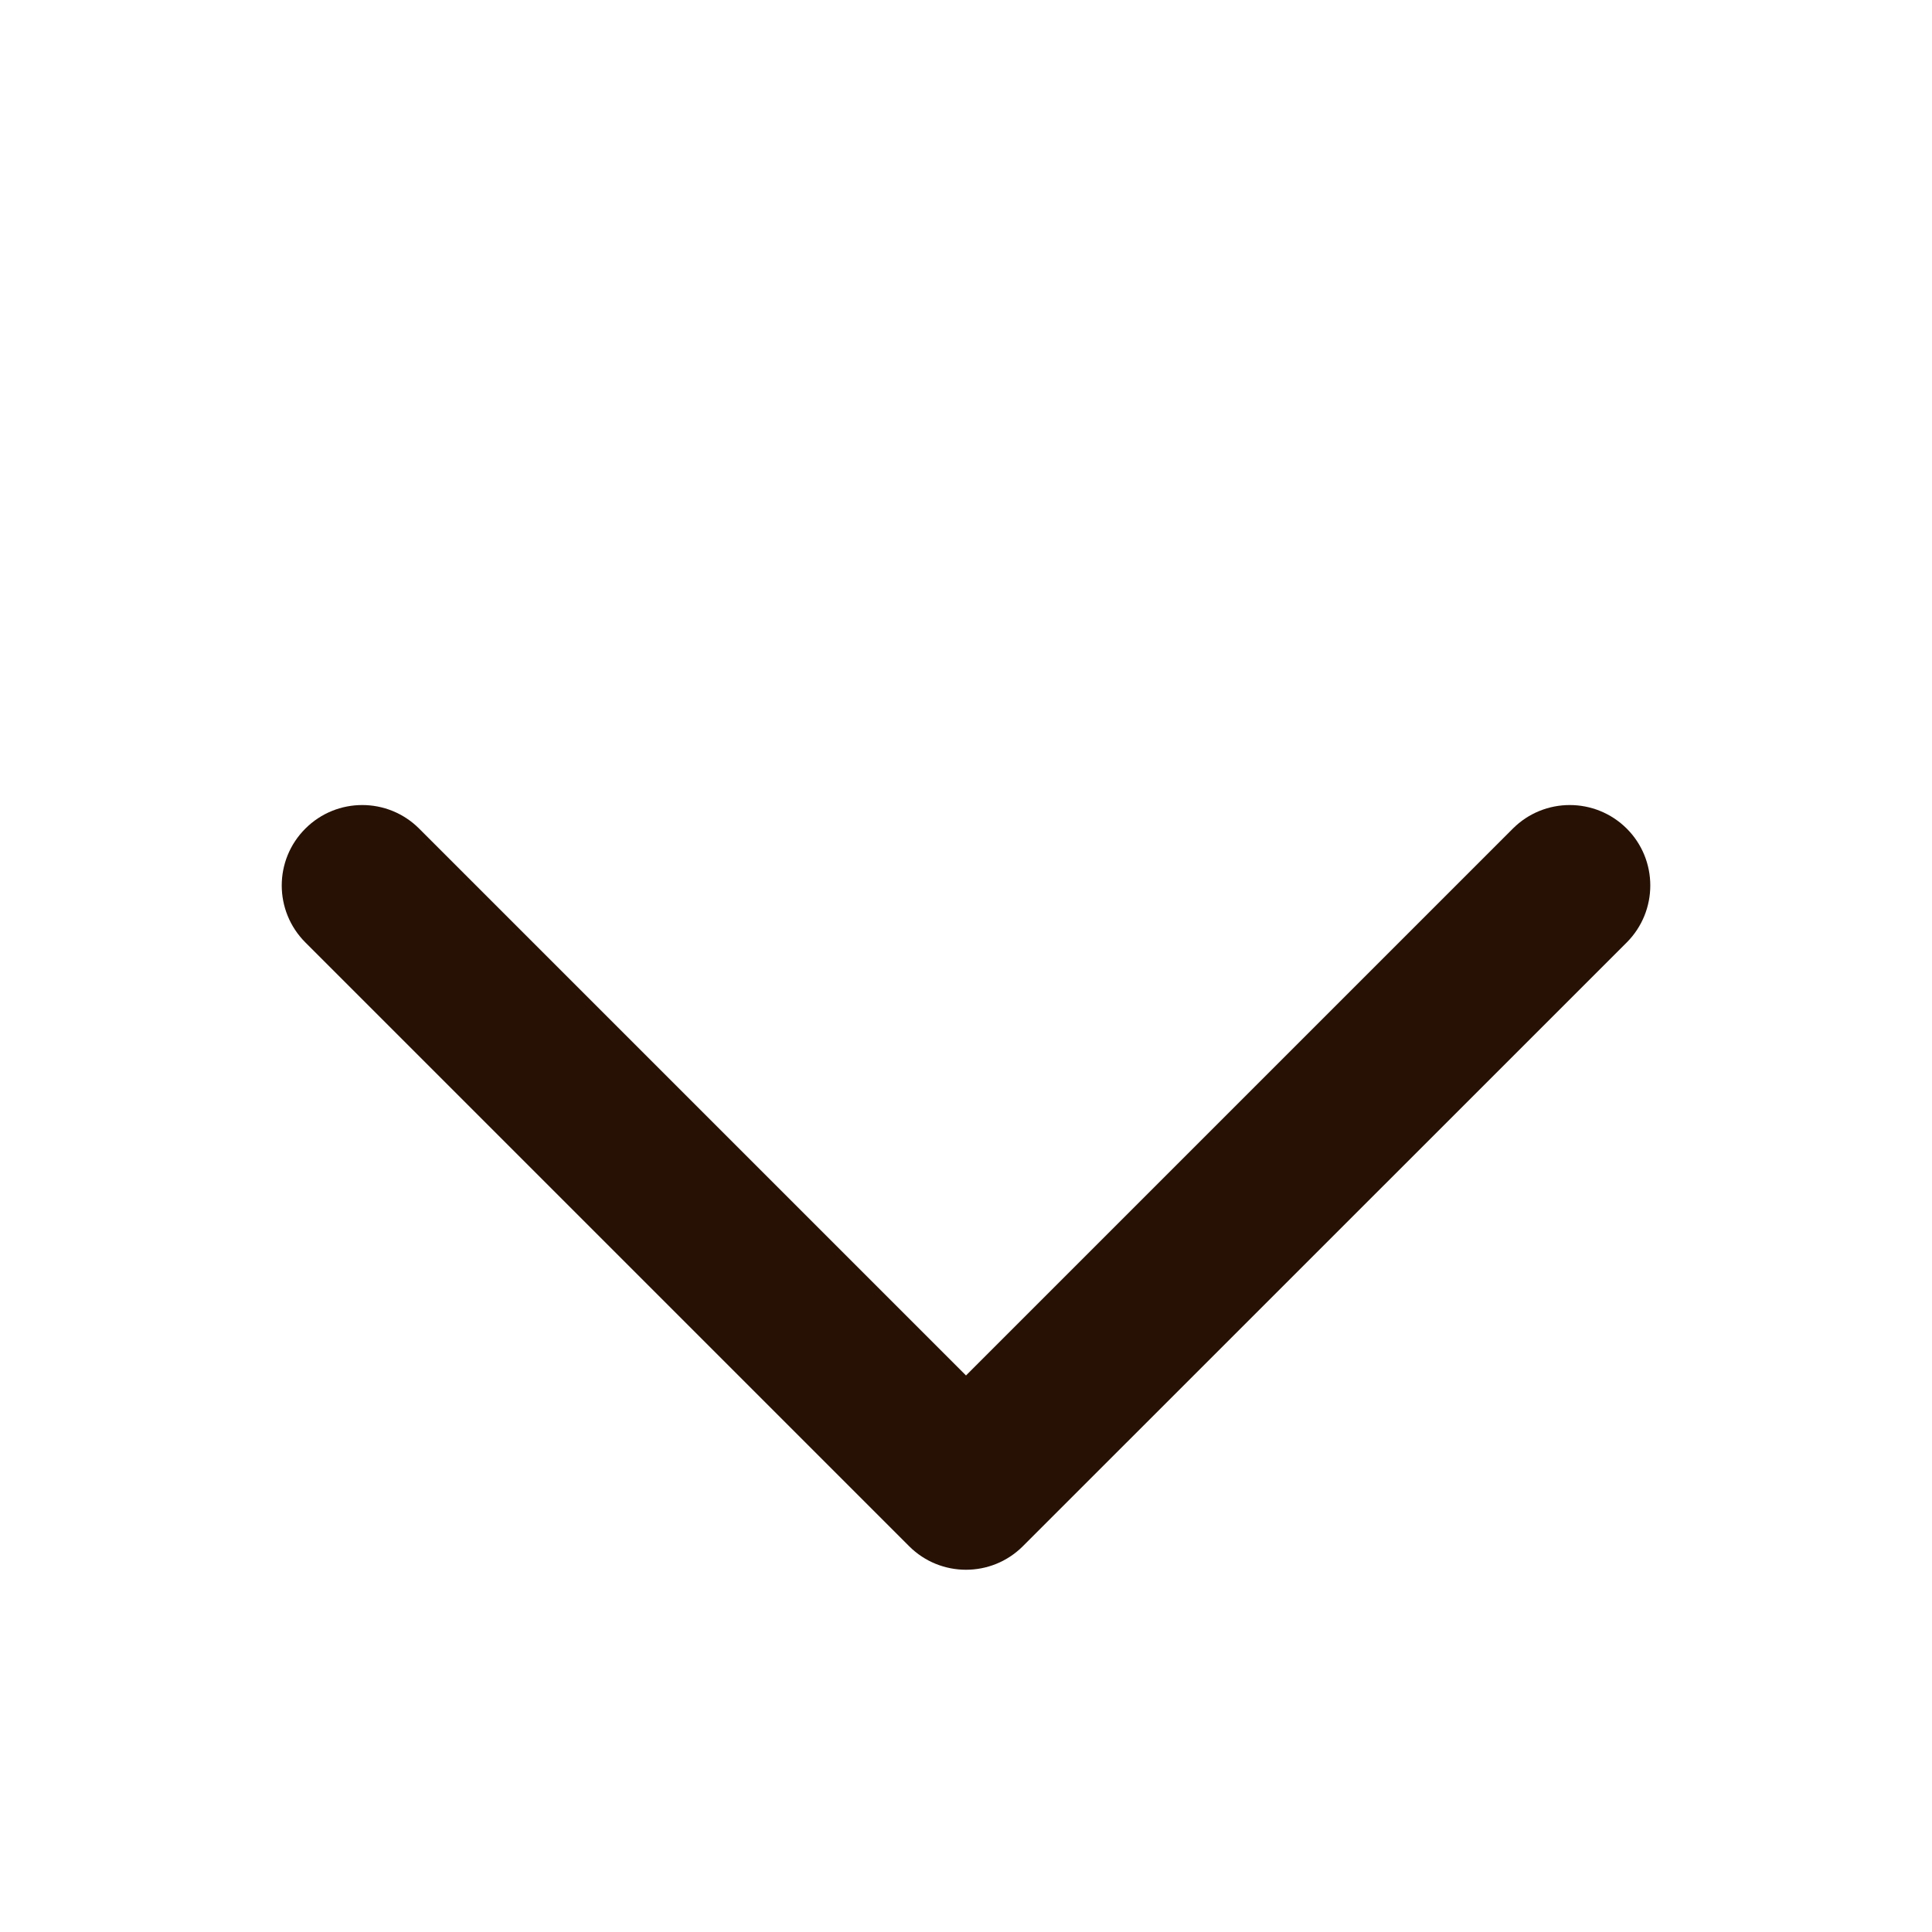 <svg width="16" height="16" viewBox="0 0 16 16" fill="none" xmlns="http://www.w3.org/2000/svg">
<path fill-rule="evenodd" clip-rule="evenodd" d="M13.472 6.862C13.211 6.602 12.789 6.602 12.529 6.862L8 11.391L3.471 6.862C3.211 6.602 2.789 6.602 2.529 6.862C2.268 7.122 2.268 7.544 2.529 7.805L7.529 12.805C7.789 13.065 8.211 13.065 8.471 12.805L13.472 7.805C13.732 7.544 13.732 7.122 13.472 6.862Z" fill="#261104"/>
</svg>
